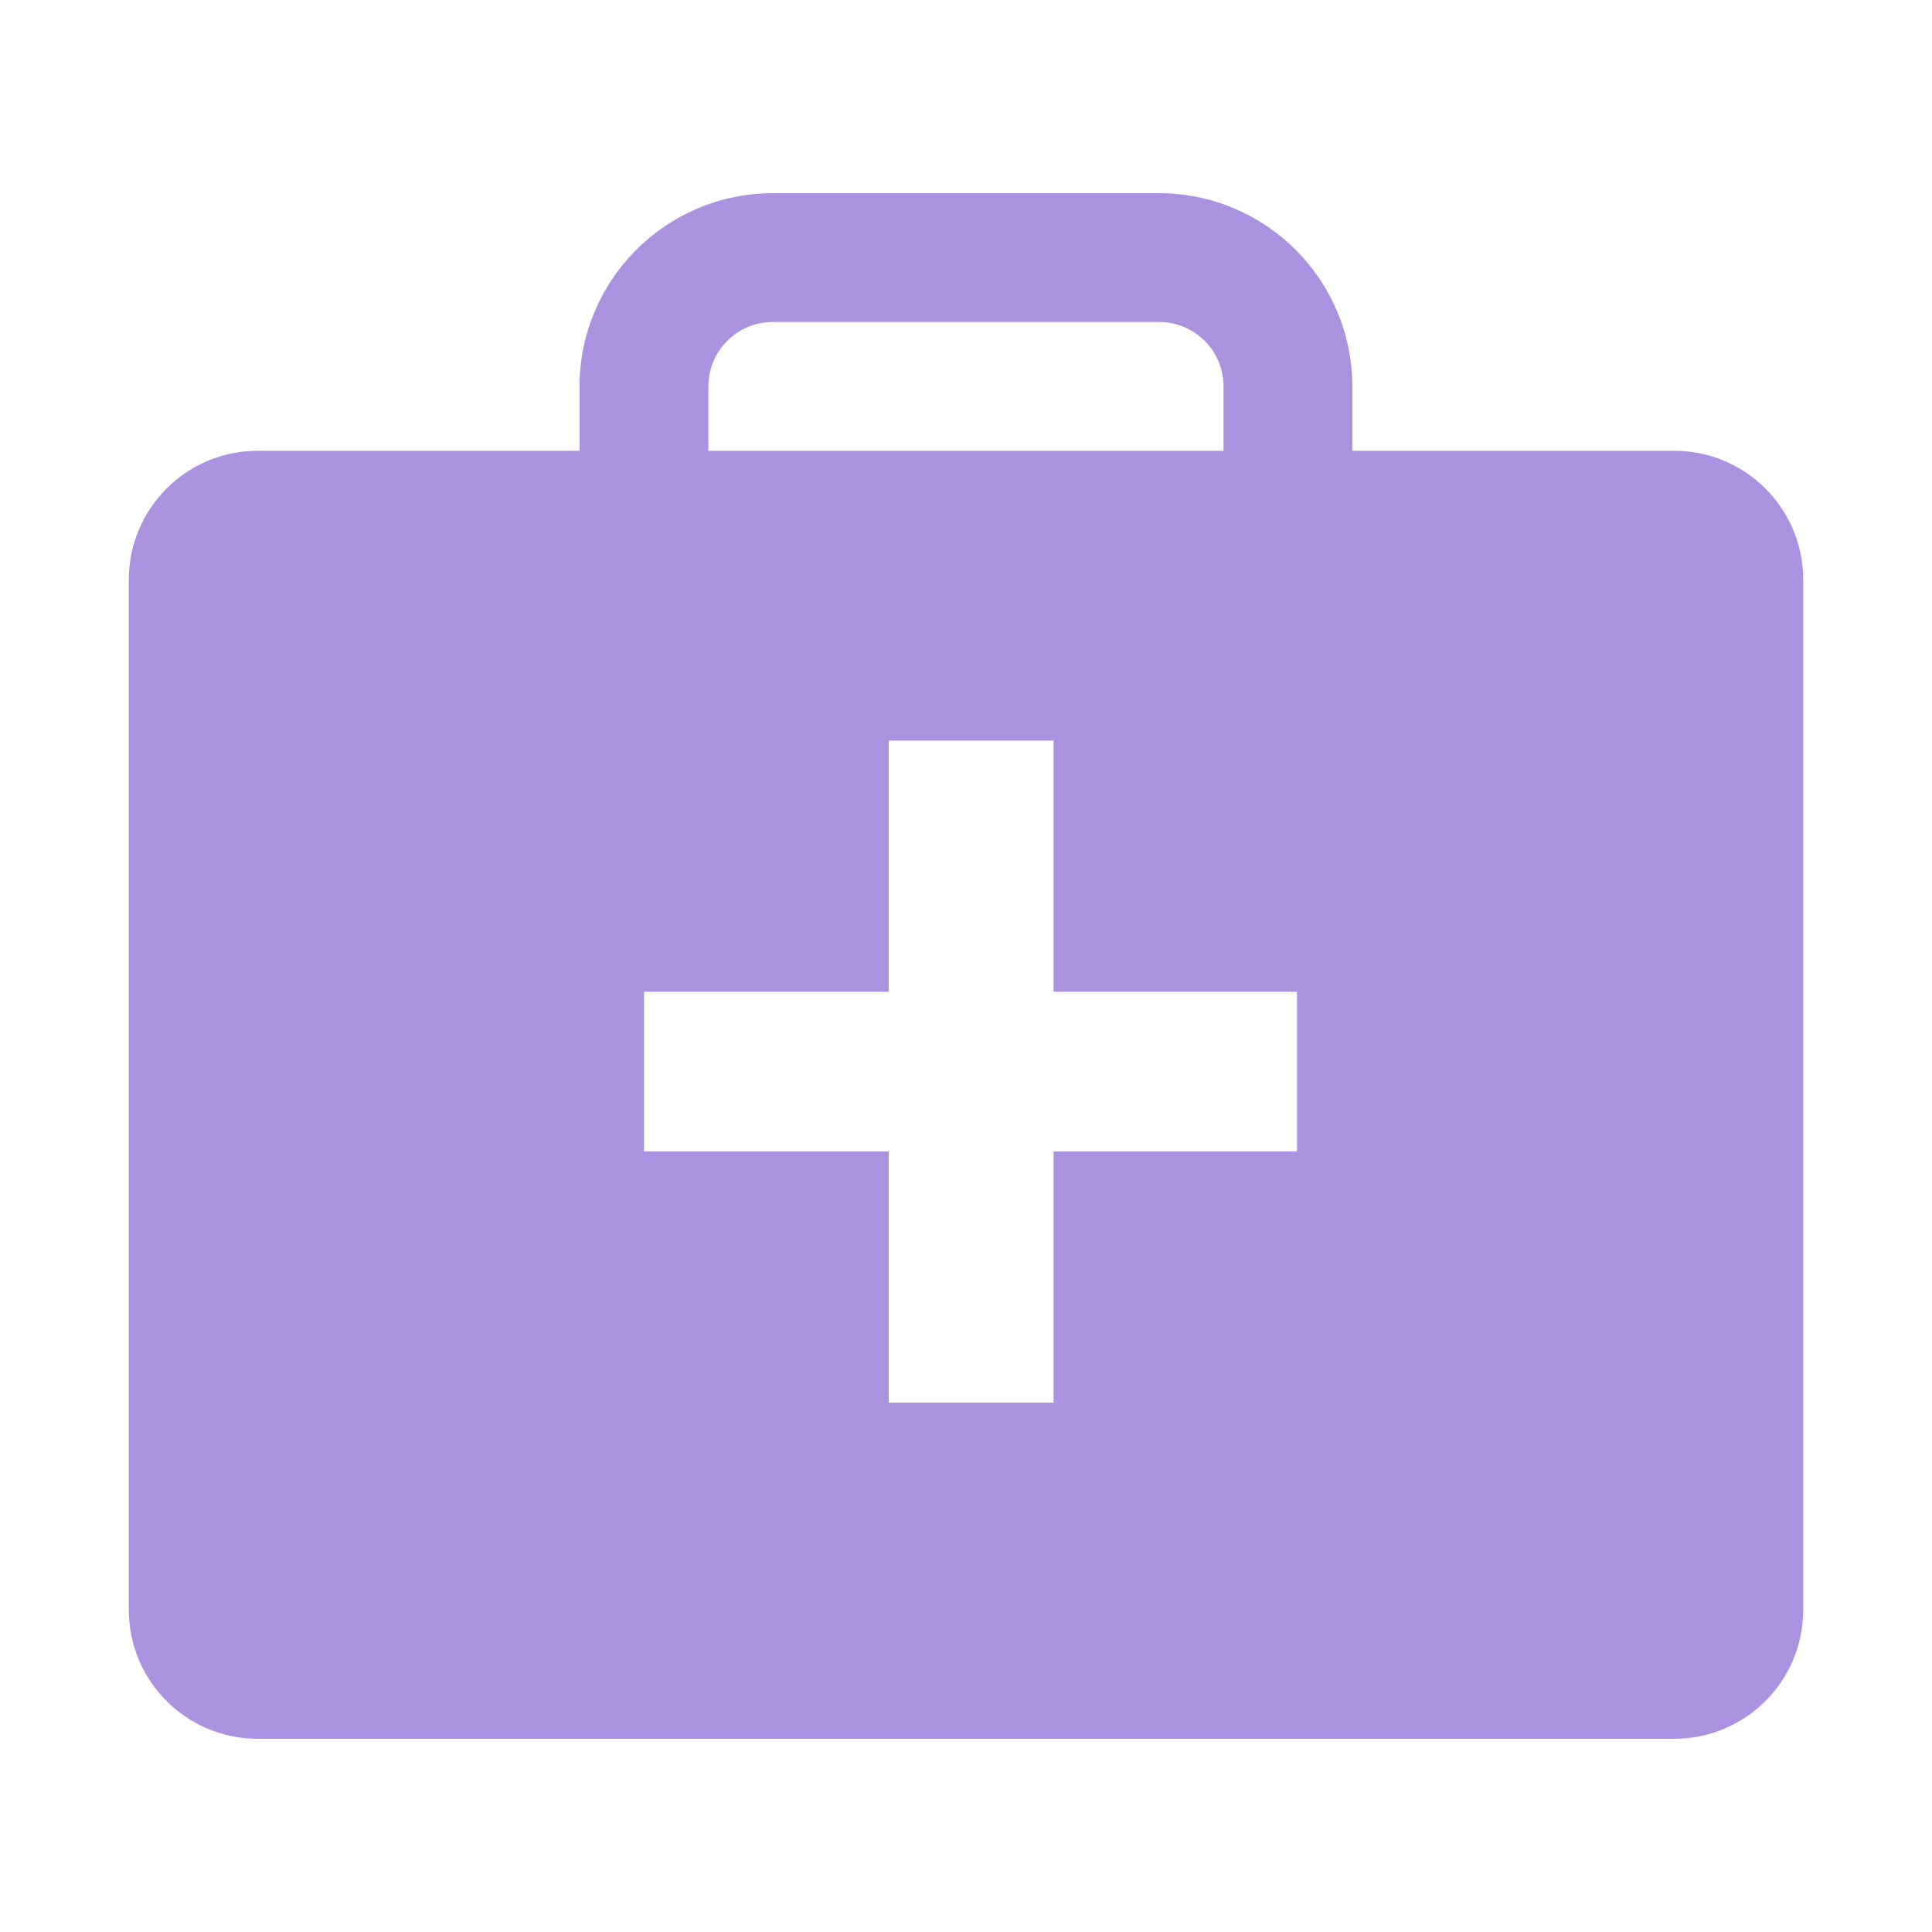 <svg width="60" height="60" viewBox="0 0 60 60" fill="none" xmlns="http://www.w3.org/2000/svg">
<path fill-rule="evenodd" clip-rule="evenodd" d="M52 14H41.998V12C41.994 8.688 39.31 6.004 35.998 6H23.998C20.686 6.004 18.002 8.688 17.998 12V14H8C5.792 14.002 4.002 15.792 4 18V50C4.002 52.208 5.792 53.998 8 54H52C54.208 53.998 55.998 52.208 56 50V18C55.998 15.792 54.208 14.002 52 14ZM32.72 23V30.8H40.28V35.76H32.72V43.56H27.6V35.76H20V30.8H27.6V23H32.72ZM35.998 10C37.102 10.001 37.997 10.896 37.998 12V14H21.998V12C21.999 10.896 22.894 10.001 23.998 10H35.998Z" fill="#AA92E1"/>
</svg>
